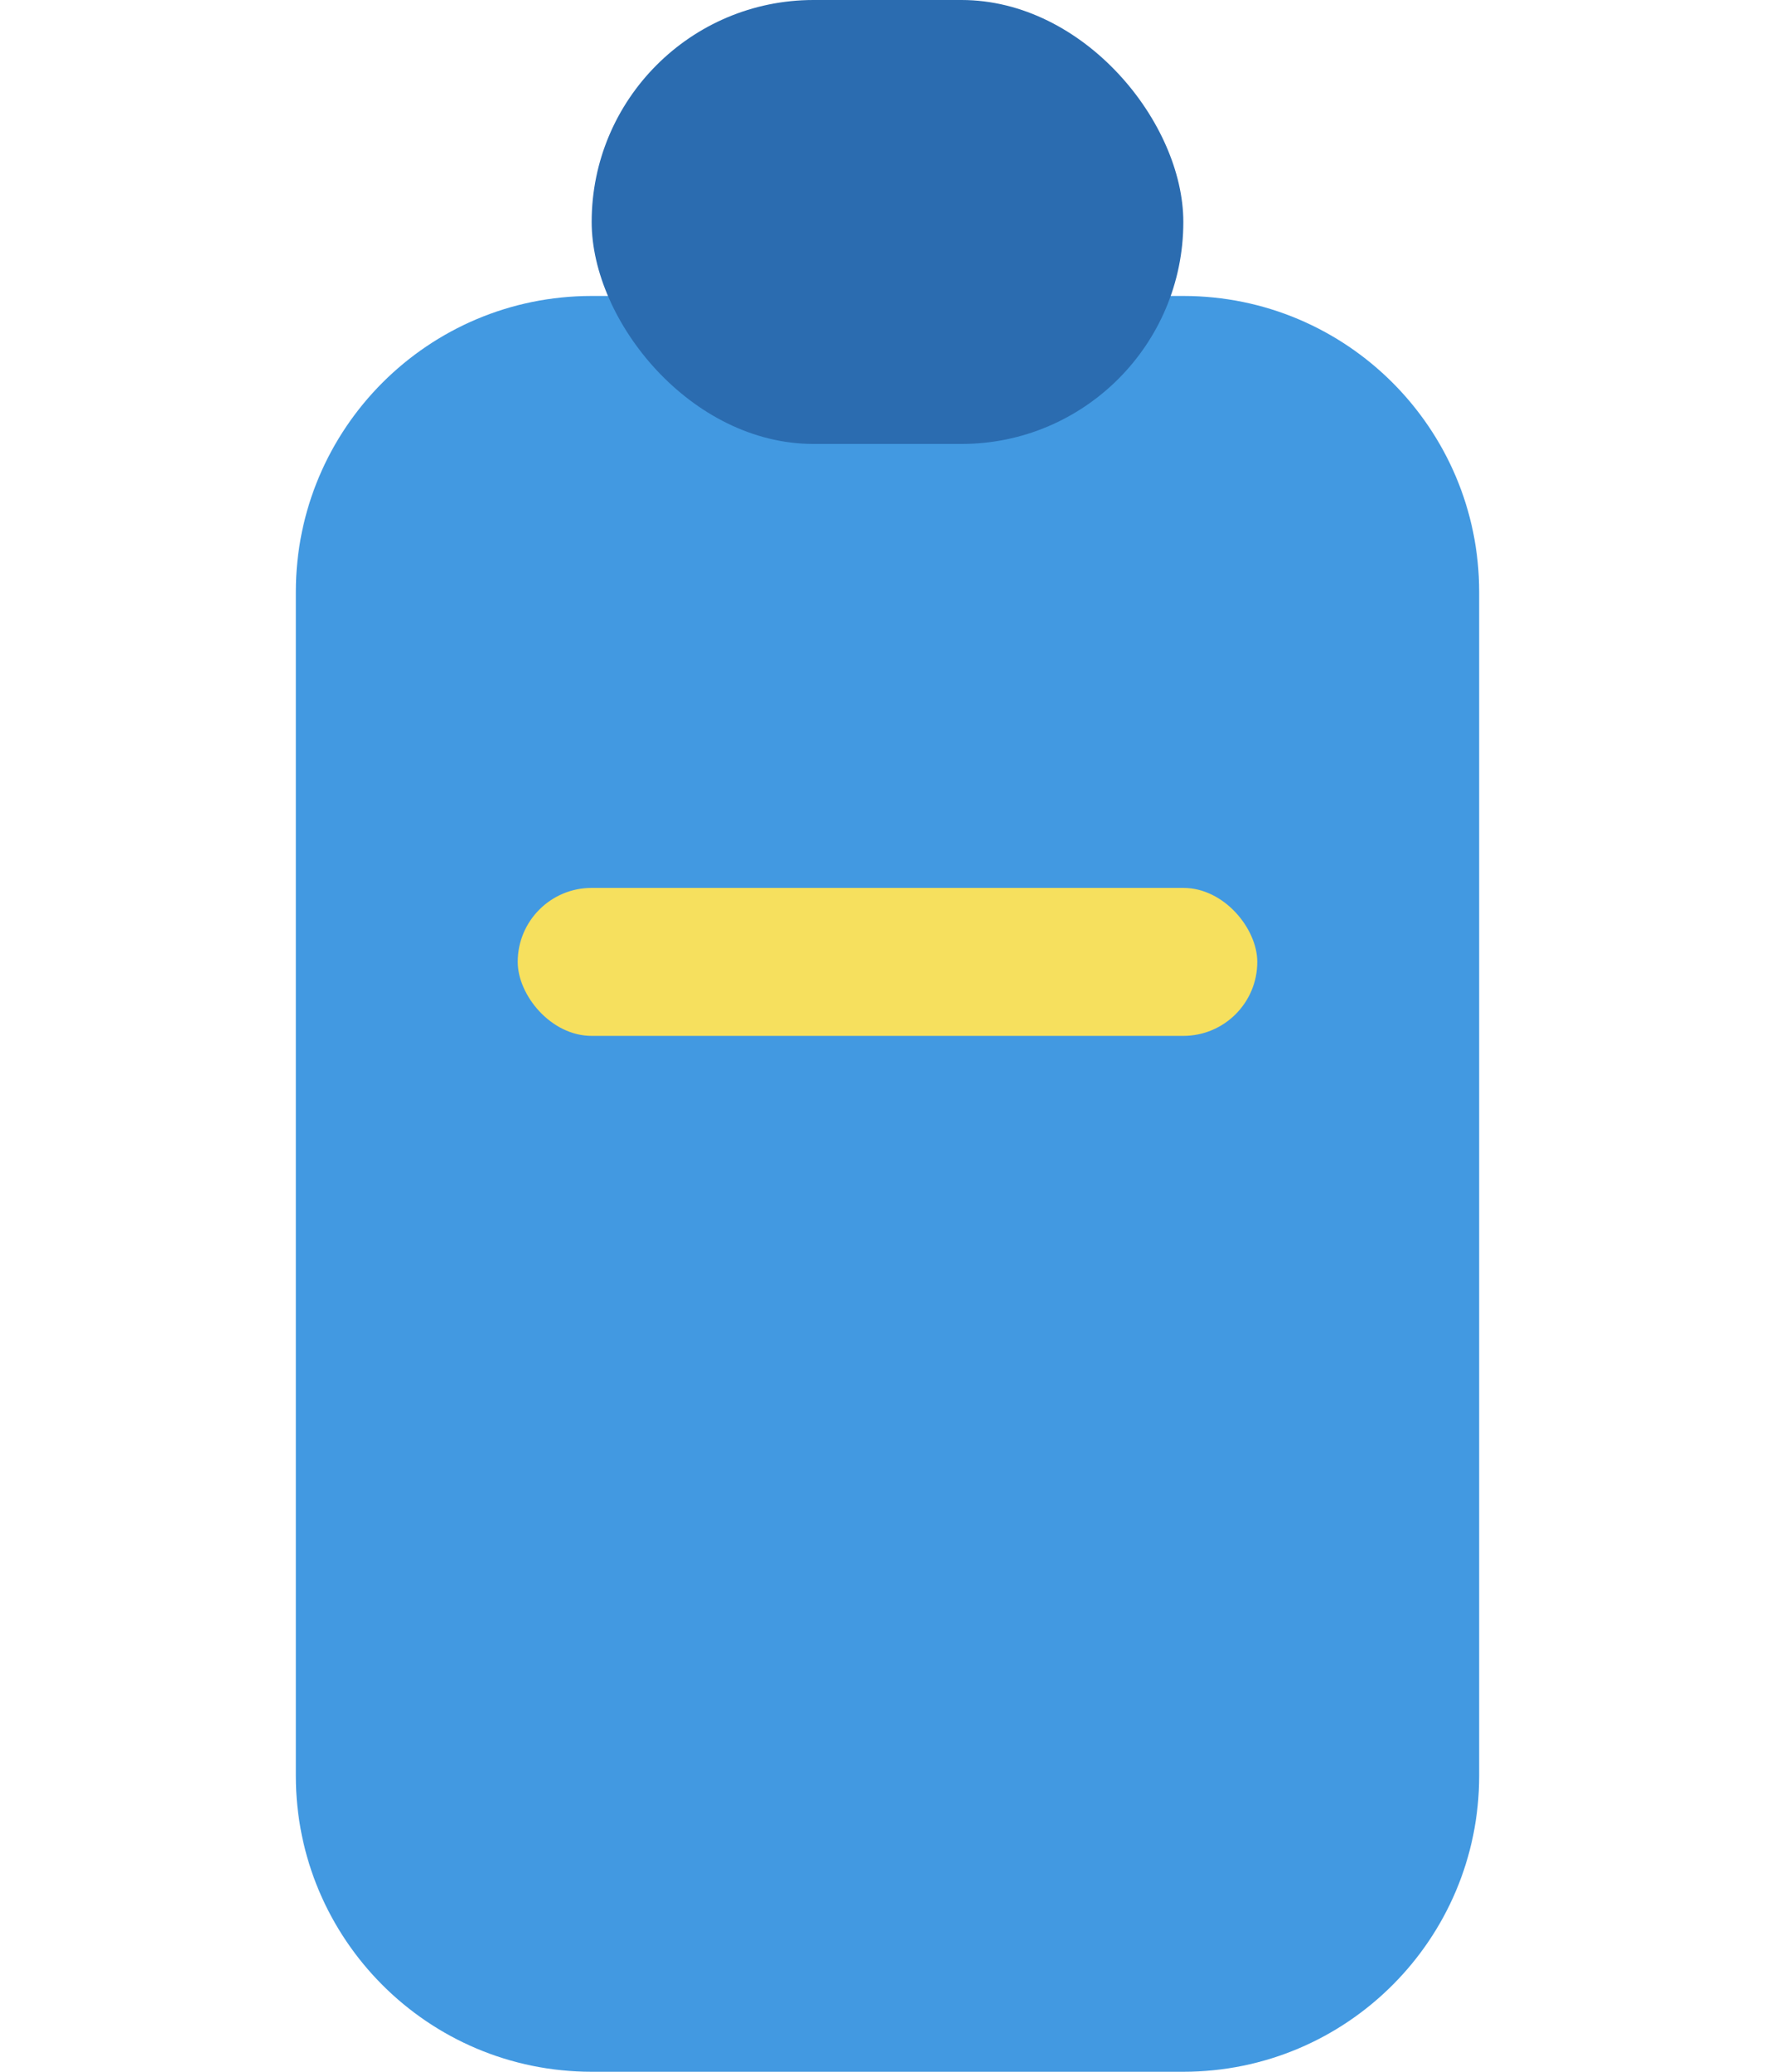 <svg width="96" height="112" viewBox="0 0 96 112" fill="none" xmlns="http://www.w3.org/2000/svg">
  <path d="M16 32C16 23.163 23.163 16 32 16H64C72.837 16 80 23.163 80 32V96C80 104.837 72.837 112 64 112H32C23.163 112 16 104.837 16 96V32Z" fill="#4299E1"/>
  <rect x="32" y="0" width="32" height="24" rx="12" fill="#2B6CB0"/>
  <rect x="28" y="48" width="40" height="8" rx="4" fill="#F6E05E"/>
</svg>